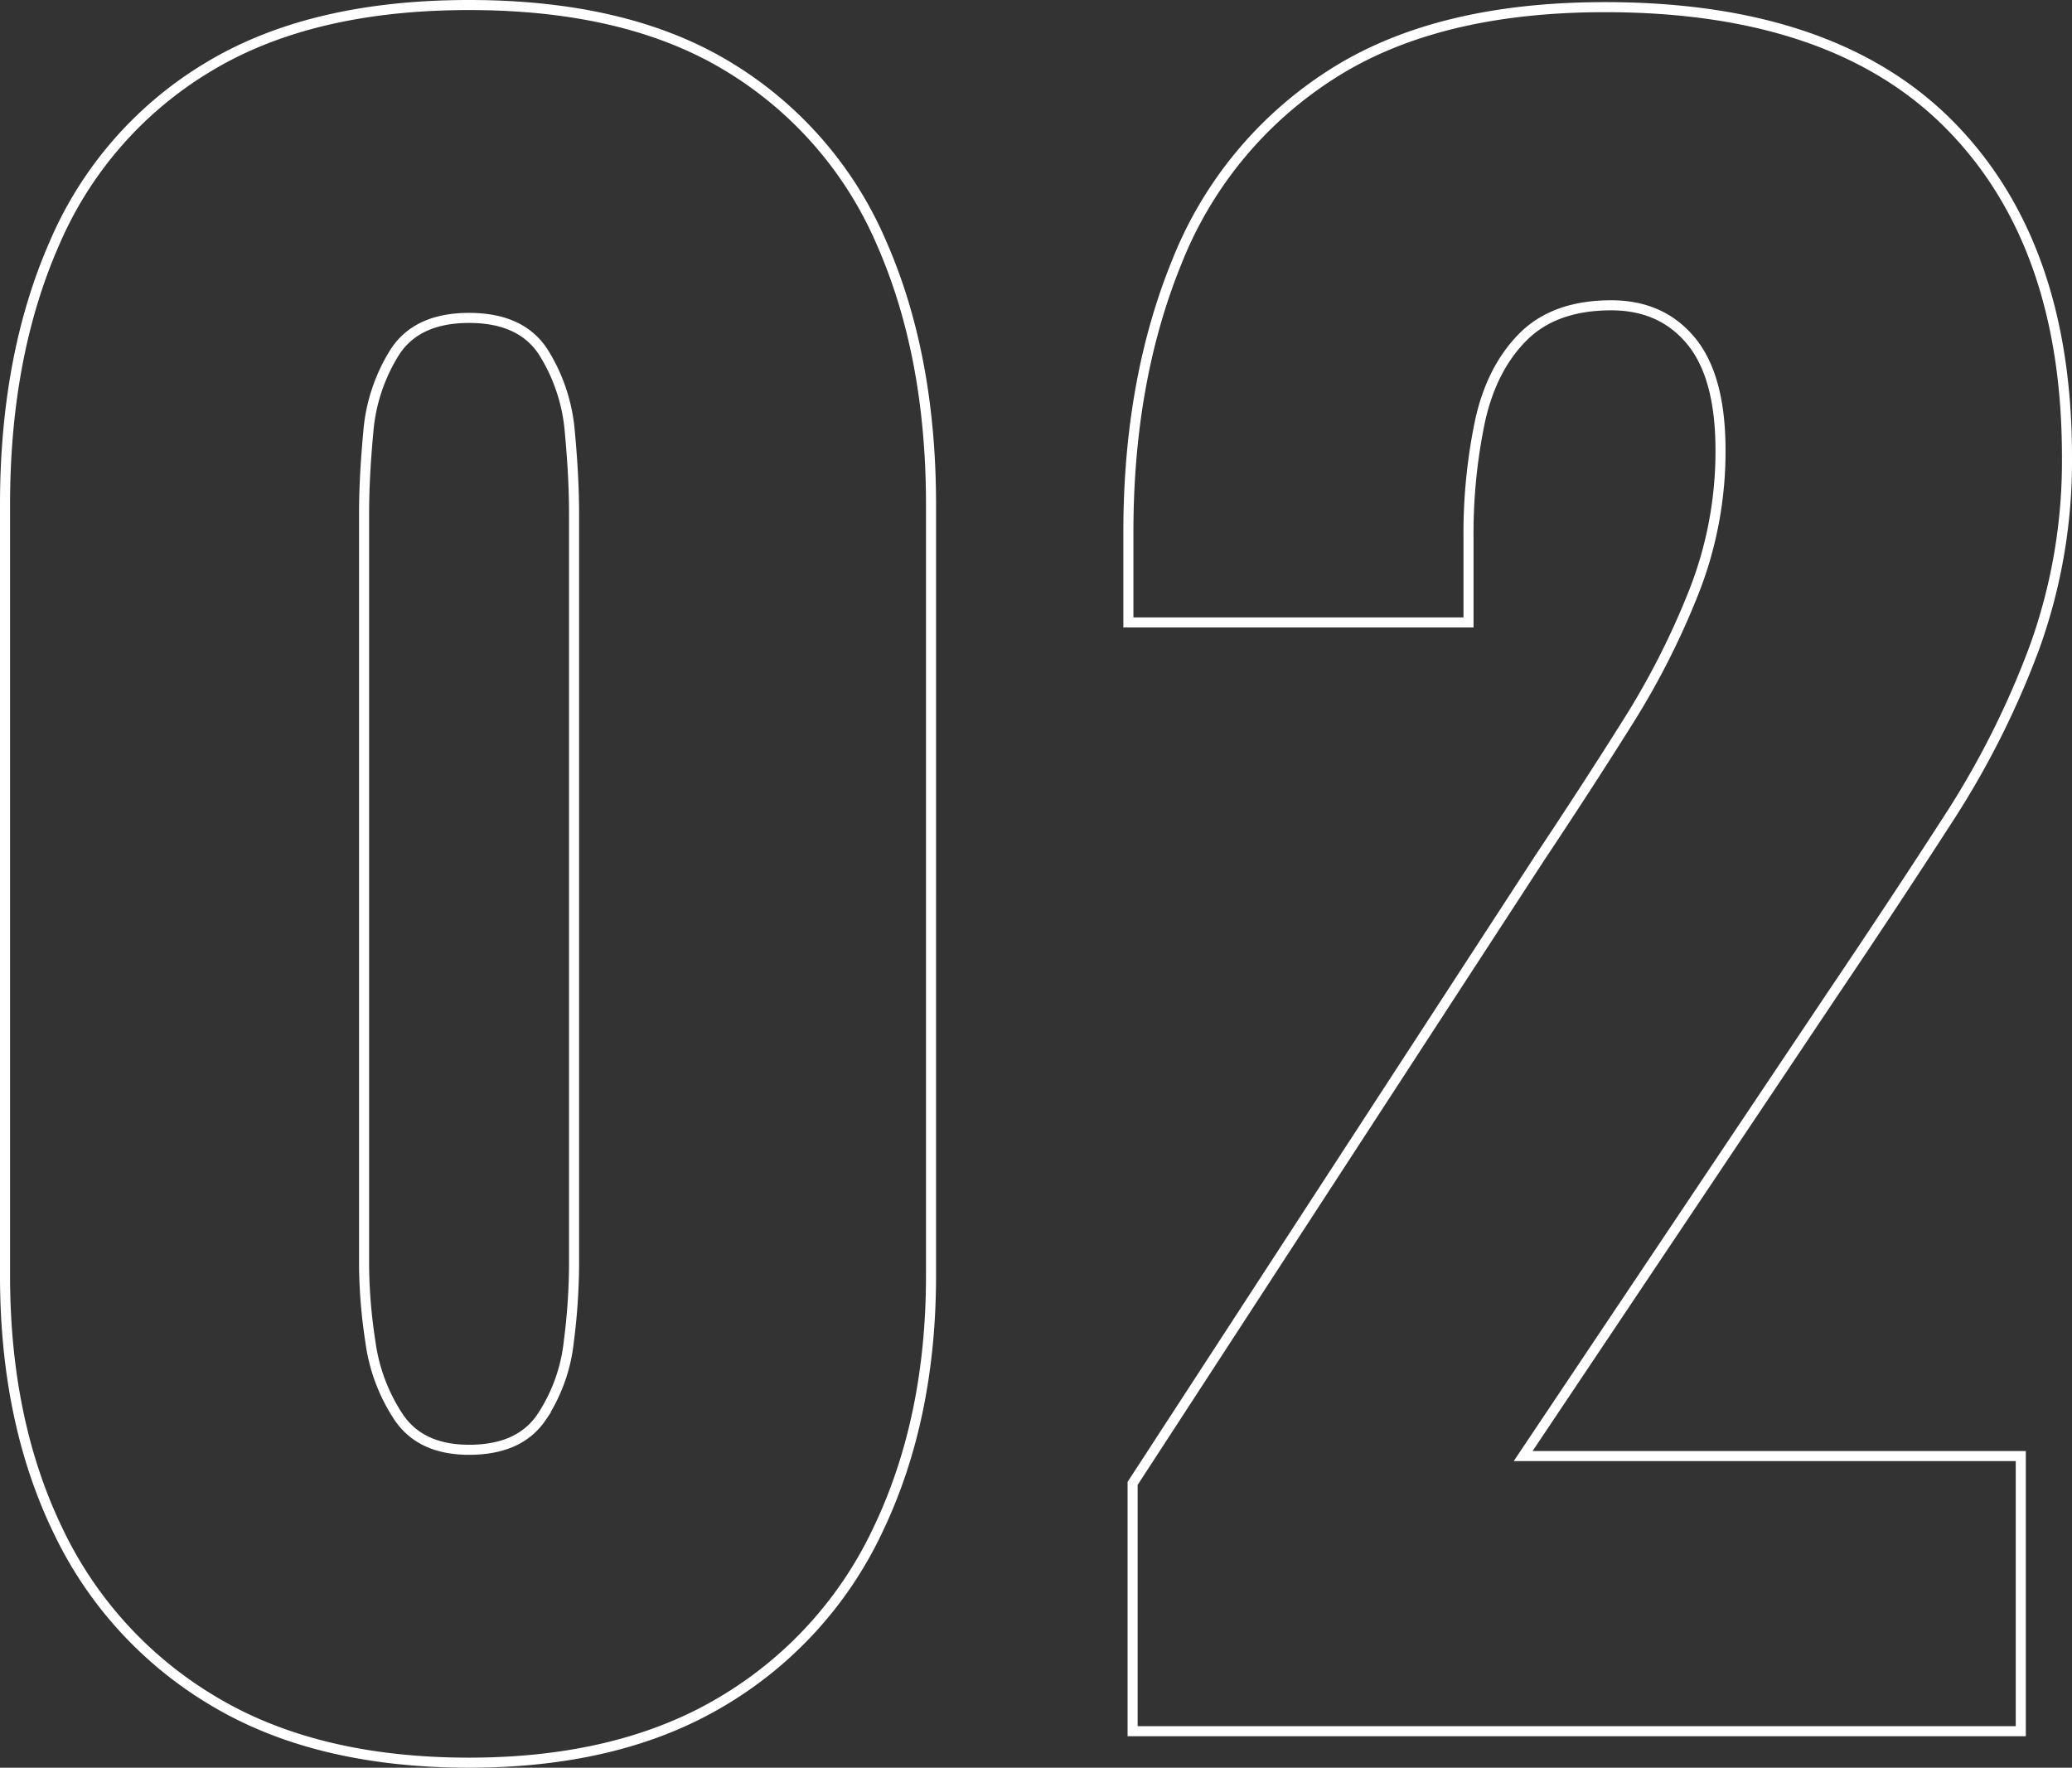 <svg xmlns="http://www.w3.org/2000/svg" width="411.879" height="351.357" viewBox="0 0 411.879 351.357">
  <rect x="0" y="0" width="411.879" height="351.357" fill="#333333" stroke="none"/>
  <path id="Path_99" data-name="Path 99" d="M107.58,115.909q-30.47,0-50.922-12.313A78.6,78.6,0,0,1,25.771,69.578q-10.435-21.7-10.435-50.5V-134.109q0-29.635,9.809-51.965a75.434,75.434,0,0,1,30.261-34.852q20.452-12.522,52.174-12.522t51.965,12.522A75.794,75.794,0,0,1,189.6-186.074q9.809,22.33,9.809,51.965V19.074q0,28.383-10.435,50.3A78.36,78.36,0,0,1,158.084,103.6Q137.632,115.909,107.58,115.909Zm0-62.191q10.017,0,14.4-6.47a33.61,33.61,0,0,0,5.426-15.026A124.732,124.732,0,0,0,128.449,17.4V-132.439q0-7.1-.835-16.07A35.135,35.135,0,0,0,122.4-164.37q-4.383-6.887-14.817-6.887T92.762-164.37a35.135,35.135,0,0,0-5.217,15.861q-.835,8.974-.835,16.07V17.4a104.307,104.307,0,0,0,1.252,14.817A35.579,35.579,0,0,0,93.6,47.248Q97.98,53.717,107.58,53.717Zm131.9,55.93V60.4L320.449-63.987q9.183-13.774,17.322-26.713A155.979,155.979,0,0,0,351.128-117a76.181,76.181,0,0,0,5.217-27.965q0-14.609-5.844-21.7t-15.861-7.1q-11.27,0-17.53,6.261t-8.557,16.7a109.1,109.1,0,0,0-2.3,23.374v16.7H238.641v-17.948q0-30.052,9.6-53.635a78.487,78.487,0,0,1,30.47-37.148q20.87-13.565,54.678-13.565,45.5,0,68.661,23.583t23.165,65.739a108.873,108.873,0,0,1-6.47,37.983,173.22,173.22,0,0,1-17.113,34.017q-10.643,16.487-22.748,34.435L317.11,54.97h98.922v54.678Z" transform="translate(-14.336 234.448)" fill="none" stroke="#fff" stroke-width="2"/>
</svg>
